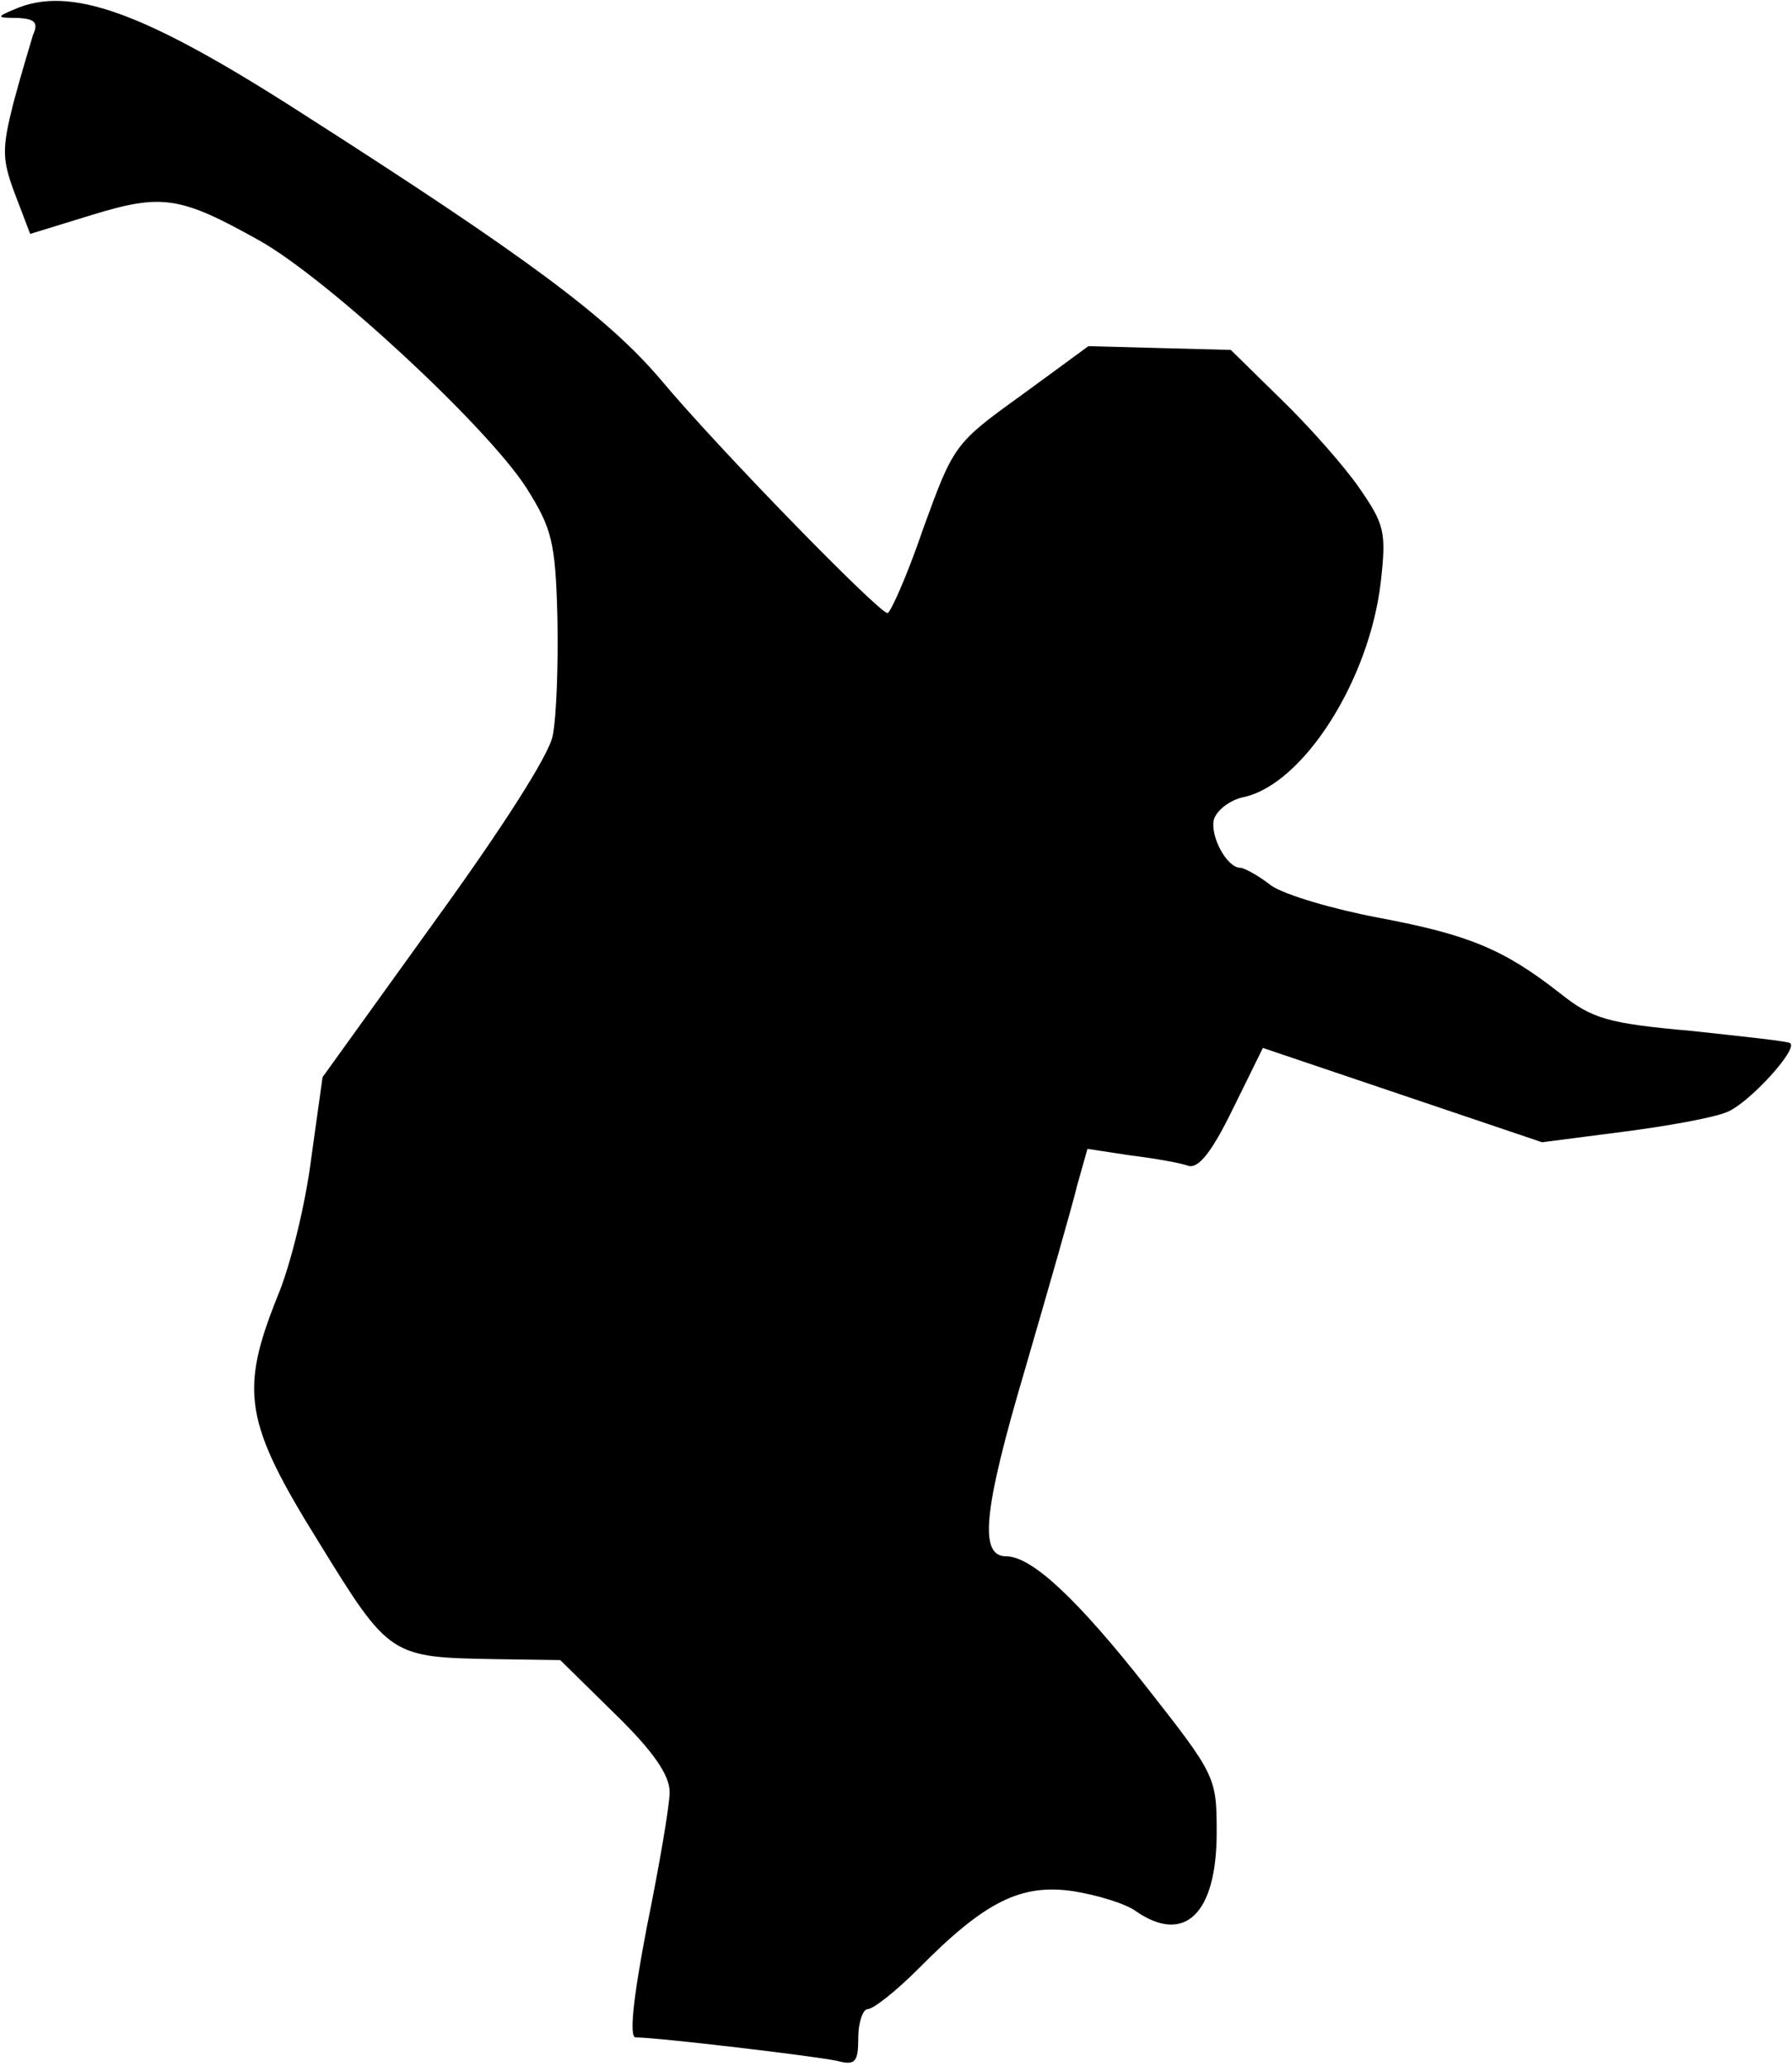 <?xml version="1.0" standalone="no"?>
<!DOCTYPE svg PUBLIC "-//W3C//DTD SVG 20010904//EN"
 "http://www.w3.org/TR/2001/REC-SVG-20010904/DTD/svg10.dtd">
<svg version="1.0" xmlns="http://www.w3.org/2000/svg"
 width="190pt" height="219pt" viewBox="0 0 190 219"
 preserveAspectRatio="xMidYMid meet">
<g transform="translate(0,219) scale(0.1,-0.1)"
fill="#000000" stroke="none">
<path fill="#000000" stroke="none" d="M15 2180 c-19 -8 -19 -9 4 -9 18 -1 22
-5 16 -18 -3 -10 -13 -43 -21 -73 -12 -48 -12 -59 2 -96 l16 -42 65 20 c75 23
94 20 178 -27 73 -41 241 -197 283 -262 27 -43 31 -57 33 -138 1 -49 -1 -106
-5 -125 -4 -21 -55 -100 -126 -198 l-118 -164 -12 -86 c-6 -48 -22 -114 -36
-147 -40 -100 -35 -133 44 -260 75 -122 76 -122 187 -124 l69 -1 58 -57 c41
-40 58 -65 58 -83 0 -14 -11 -78 -24 -142 -15 -78 -19 -118 -12 -118 23 0 192
-20 214 -25 19 -5 22 -1 22 25 0 16 5 30 10 30 6 0 30 19 54 43 71 72 109 90
164 82 25 -4 55 -13 66 -21 52 -36 86 -3 86 83 0 59 -1 61 -74 154 -73 93
-122 139 -149 139 -29 0 -25 47 20 199 25 86 50 173 55 194 l11 39 46 -7 c25
-3 53 -8 61 -11 11 -3 25 15 47 60 l32 65 148 -50 148 -50 85 11 c47 6 97 15
111 21 23 9 76 67 67 73 -1 2 -49 7 -104 13 -90 8 -106 13 -140 40 -60 47 -97
62 -192 80 -48 9 -99 24 -114 34 -14 11 -29 19 -33 19 -14 0 -32 33 -28 51 3
10 17 21 32 24 63 14 133 124 145 228 6 53 4 61 -23 100 -16 23 -53 65 -83 94
l-53 52 -76 2 -75 2 -71 -52 c-71 -51 -72 -53 -104 -141 -17 -50 -35 -90 -38
-90 -9 0 -179 174 -240 247 -56 66 -140 129 -381 283 -168 108 -246 136 -305
110z"/>
</g>
</svg>
